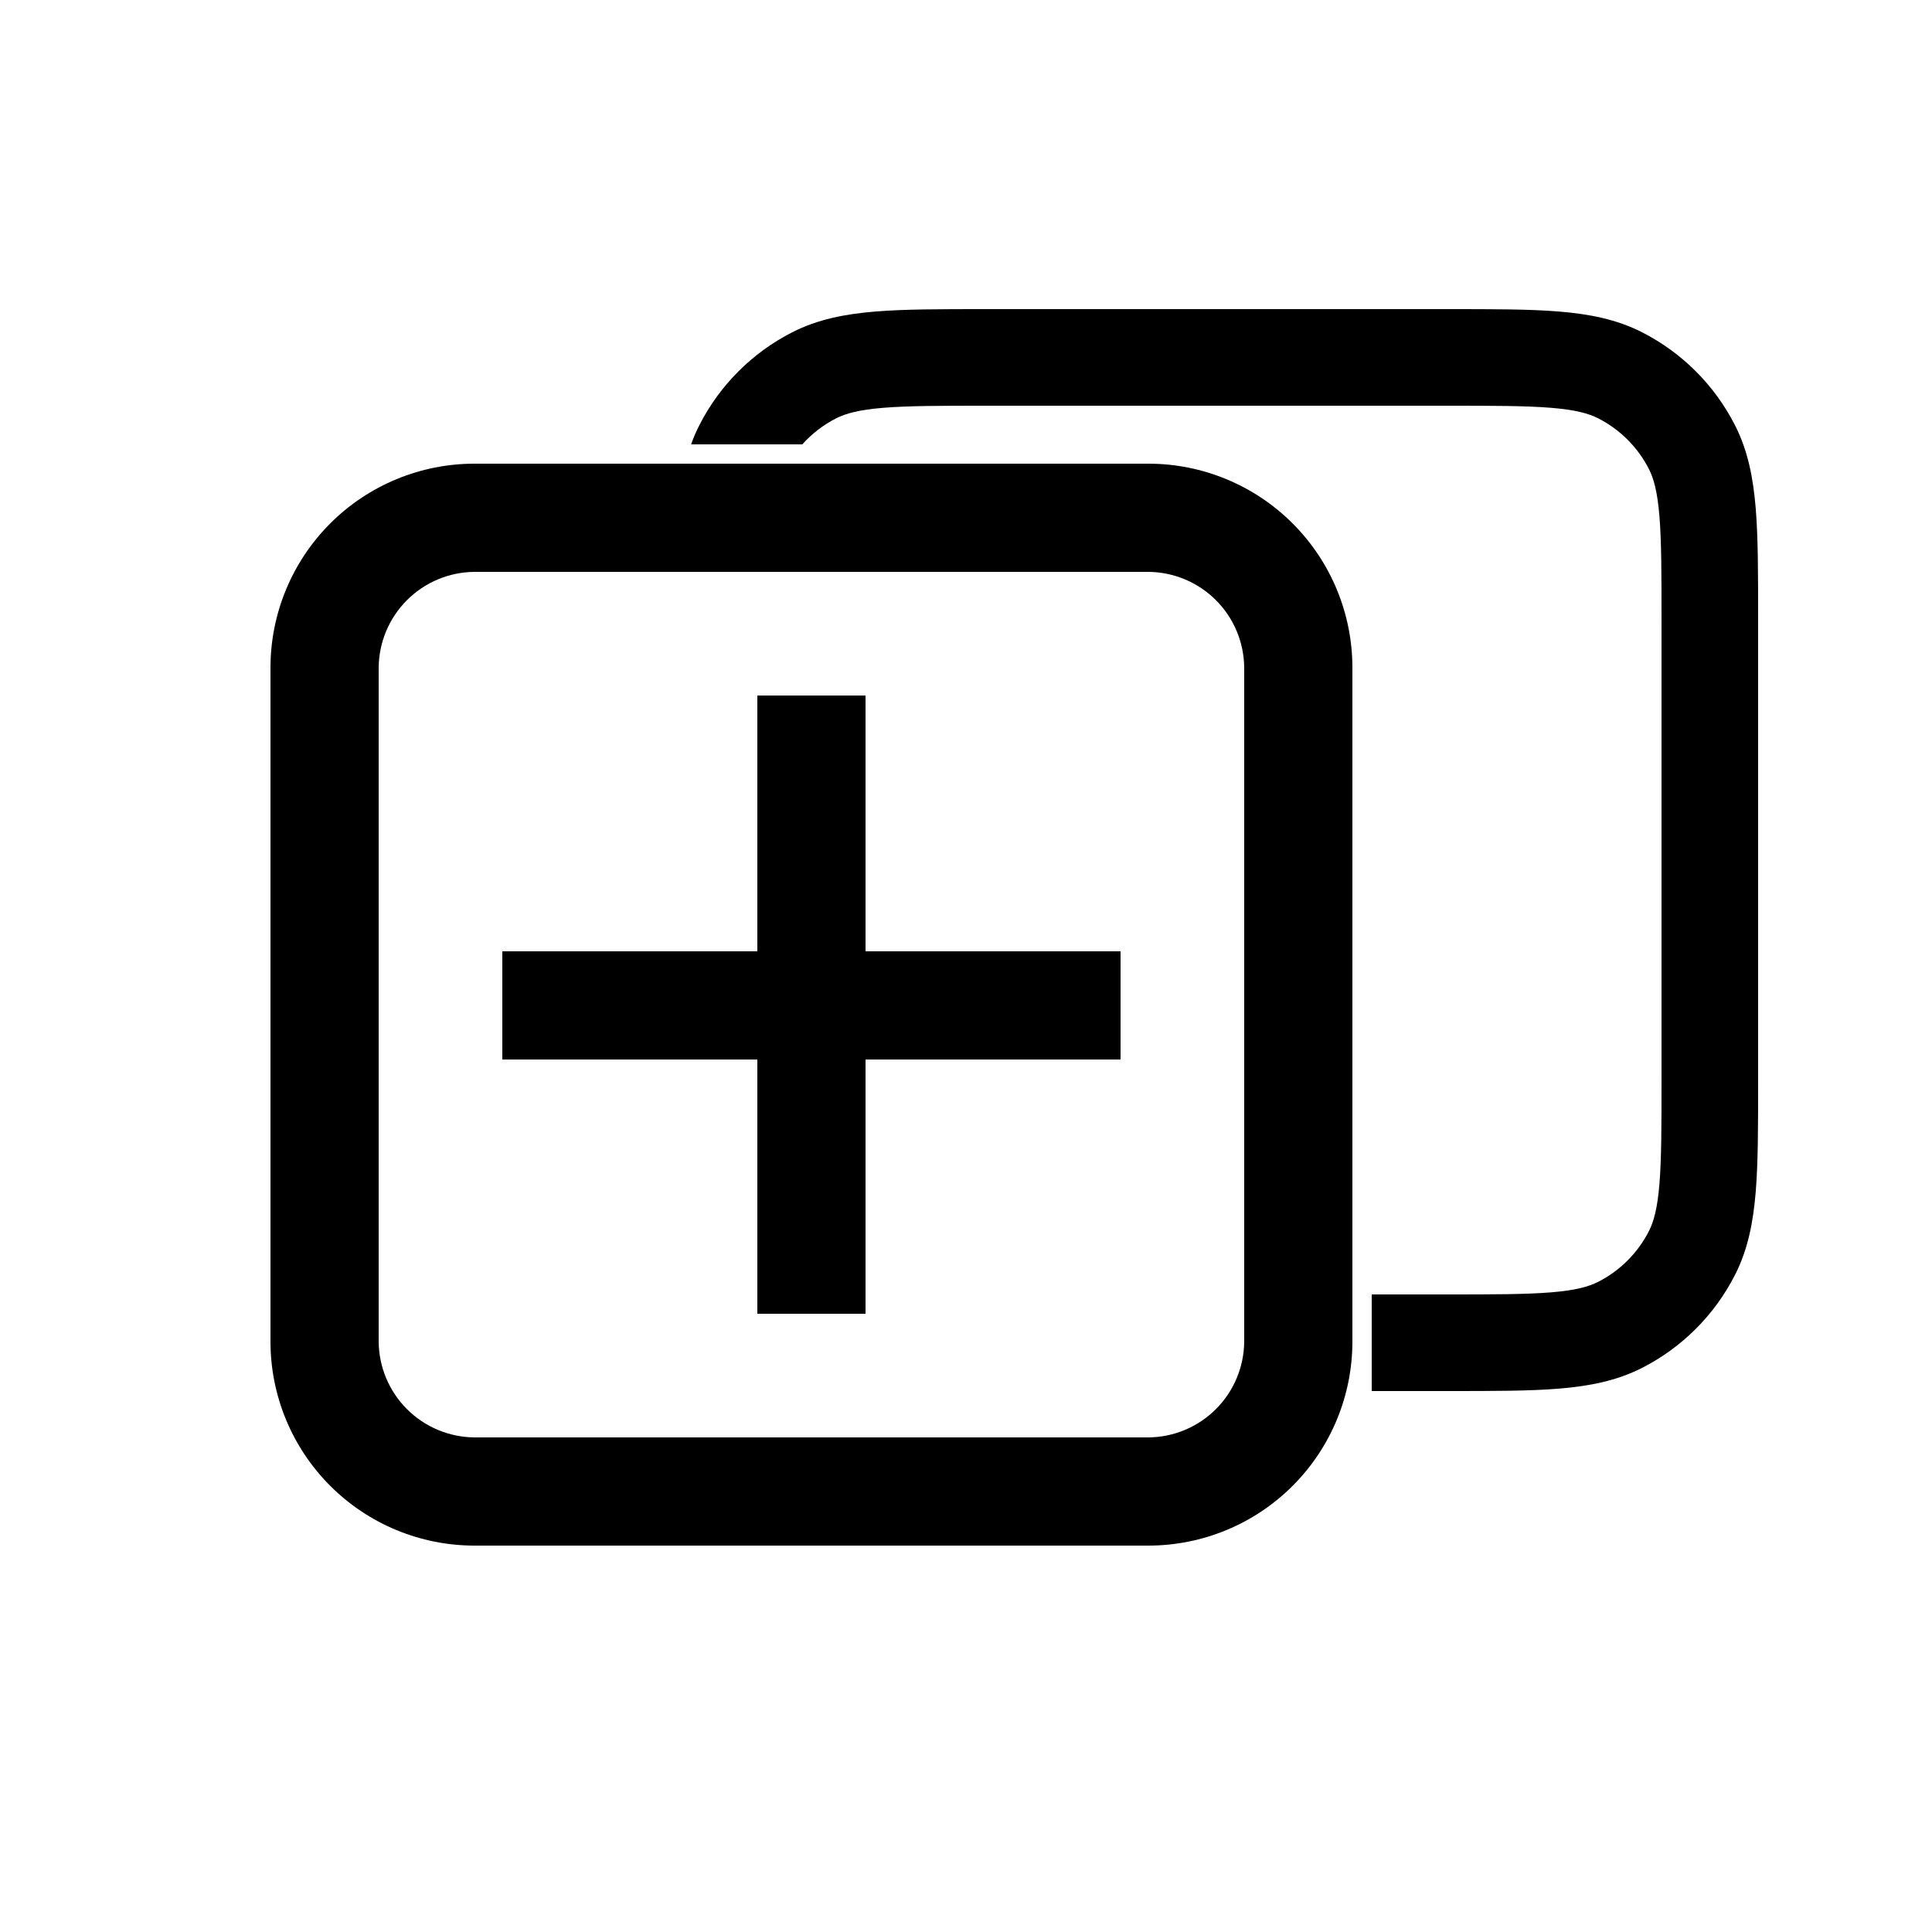 <svg width="100" height="100" viewBox="0 0 100 100" fill="none" xmlns="http://www.w3.org/2000/svg">
<path fill-rule="evenodd" clip-rule="evenodd" d="M43.276 21.654C43.774 21.4 44.458 21.211 45.721 21.108C47.013 21.002 48.678 21 51.1 21H74.9C77.322 21 78.987 21.002 80.279 21.108C81.542 21.211 82.226 21.4 82.724 21.654C83.853 22.229 84.771 23.147 85.346 24.276L85.346 24.276C85.6 24.774 85.789 25.458 85.892 26.721C85.998 28.013 86 29.678 86 32.1V55.9C86 58.322 85.998 59.987 85.892 61.279C85.789 62.542 85.6 63.226 85.346 63.724L85.346 63.724C84.771 64.853 83.853 65.771 82.724 66.346L82.724 66.346C82.226 66.6 81.542 66.789 80.279 66.892C78.987 66.998 77.322 67 74.9 67H71V72H74.9H75.005C77.296 72 79.167 72 80.686 71.876C82.258 71.747 83.674 71.474 84.994 70.801C87.064 69.746 88.746 68.064 89.801 65.994C90.474 64.674 90.747 63.258 90.876 61.686C91 60.167 91 58.296 91 56.005V55.9V32.1V31.995C91 29.704 91 27.833 90.876 26.314C90.747 24.742 90.474 23.326 89.801 22.006C88.746 19.936 87.064 18.254 84.994 17.199L84.994 17.199C83.674 16.526 82.258 16.253 80.686 16.124C79.167 16 77.296 16 75.005 16H75.005L74.9 16H51.1L50.995 16H50.995C48.704 16 46.833 16 45.314 16.124C43.742 16.253 42.326 16.526 41.006 17.199C38.936 18.253 37.254 19.936 36.199 22.006C36.033 22.331 35.892 22.662 35.771 23H41.528C42.02 22.45 42.611 21.993 43.276 21.654L43.276 21.654Z" fill="black"/>
<path d="M59.44 24H24.56C21.759 24 19.073 25.113 17.093 27.093C15.113 29.073 14 31.759 14 34.56V69.44C14 72.241 15.113 74.927 17.093 76.907C19.073 78.887 21.759 80 24.56 80H59.44C62.241 80 64.927 78.887 66.907 76.907C68.887 74.927 70 72.241 70 69.44V34.56C70 31.759 68.887 29.073 66.907 27.093C64.927 25.113 62.241 24 59.44 24ZM64.4 69.44C64.389 70.752 63.864 72.008 62.936 72.936C62.008 73.864 60.752 74.389 59.44 74.4H24.56C23.248 74.389 21.992 73.864 21.064 72.936C20.136 72.008 19.61 70.752 19.6 69.44V34.56C19.61 33.248 20.136 31.992 21.064 31.064C21.992 30.136 23.248 29.61 24.56 29.6H59.44C60.752 29.61 62.008 30.136 62.936 31.064C63.864 31.992 64.389 33.248 64.4 34.56V69.44ZM44.8 36H39.2V49.24H26V54.84H39.2V68H44.8V54.84H58V49.24H44.8V36Z" fill="black"/>
</svg>
